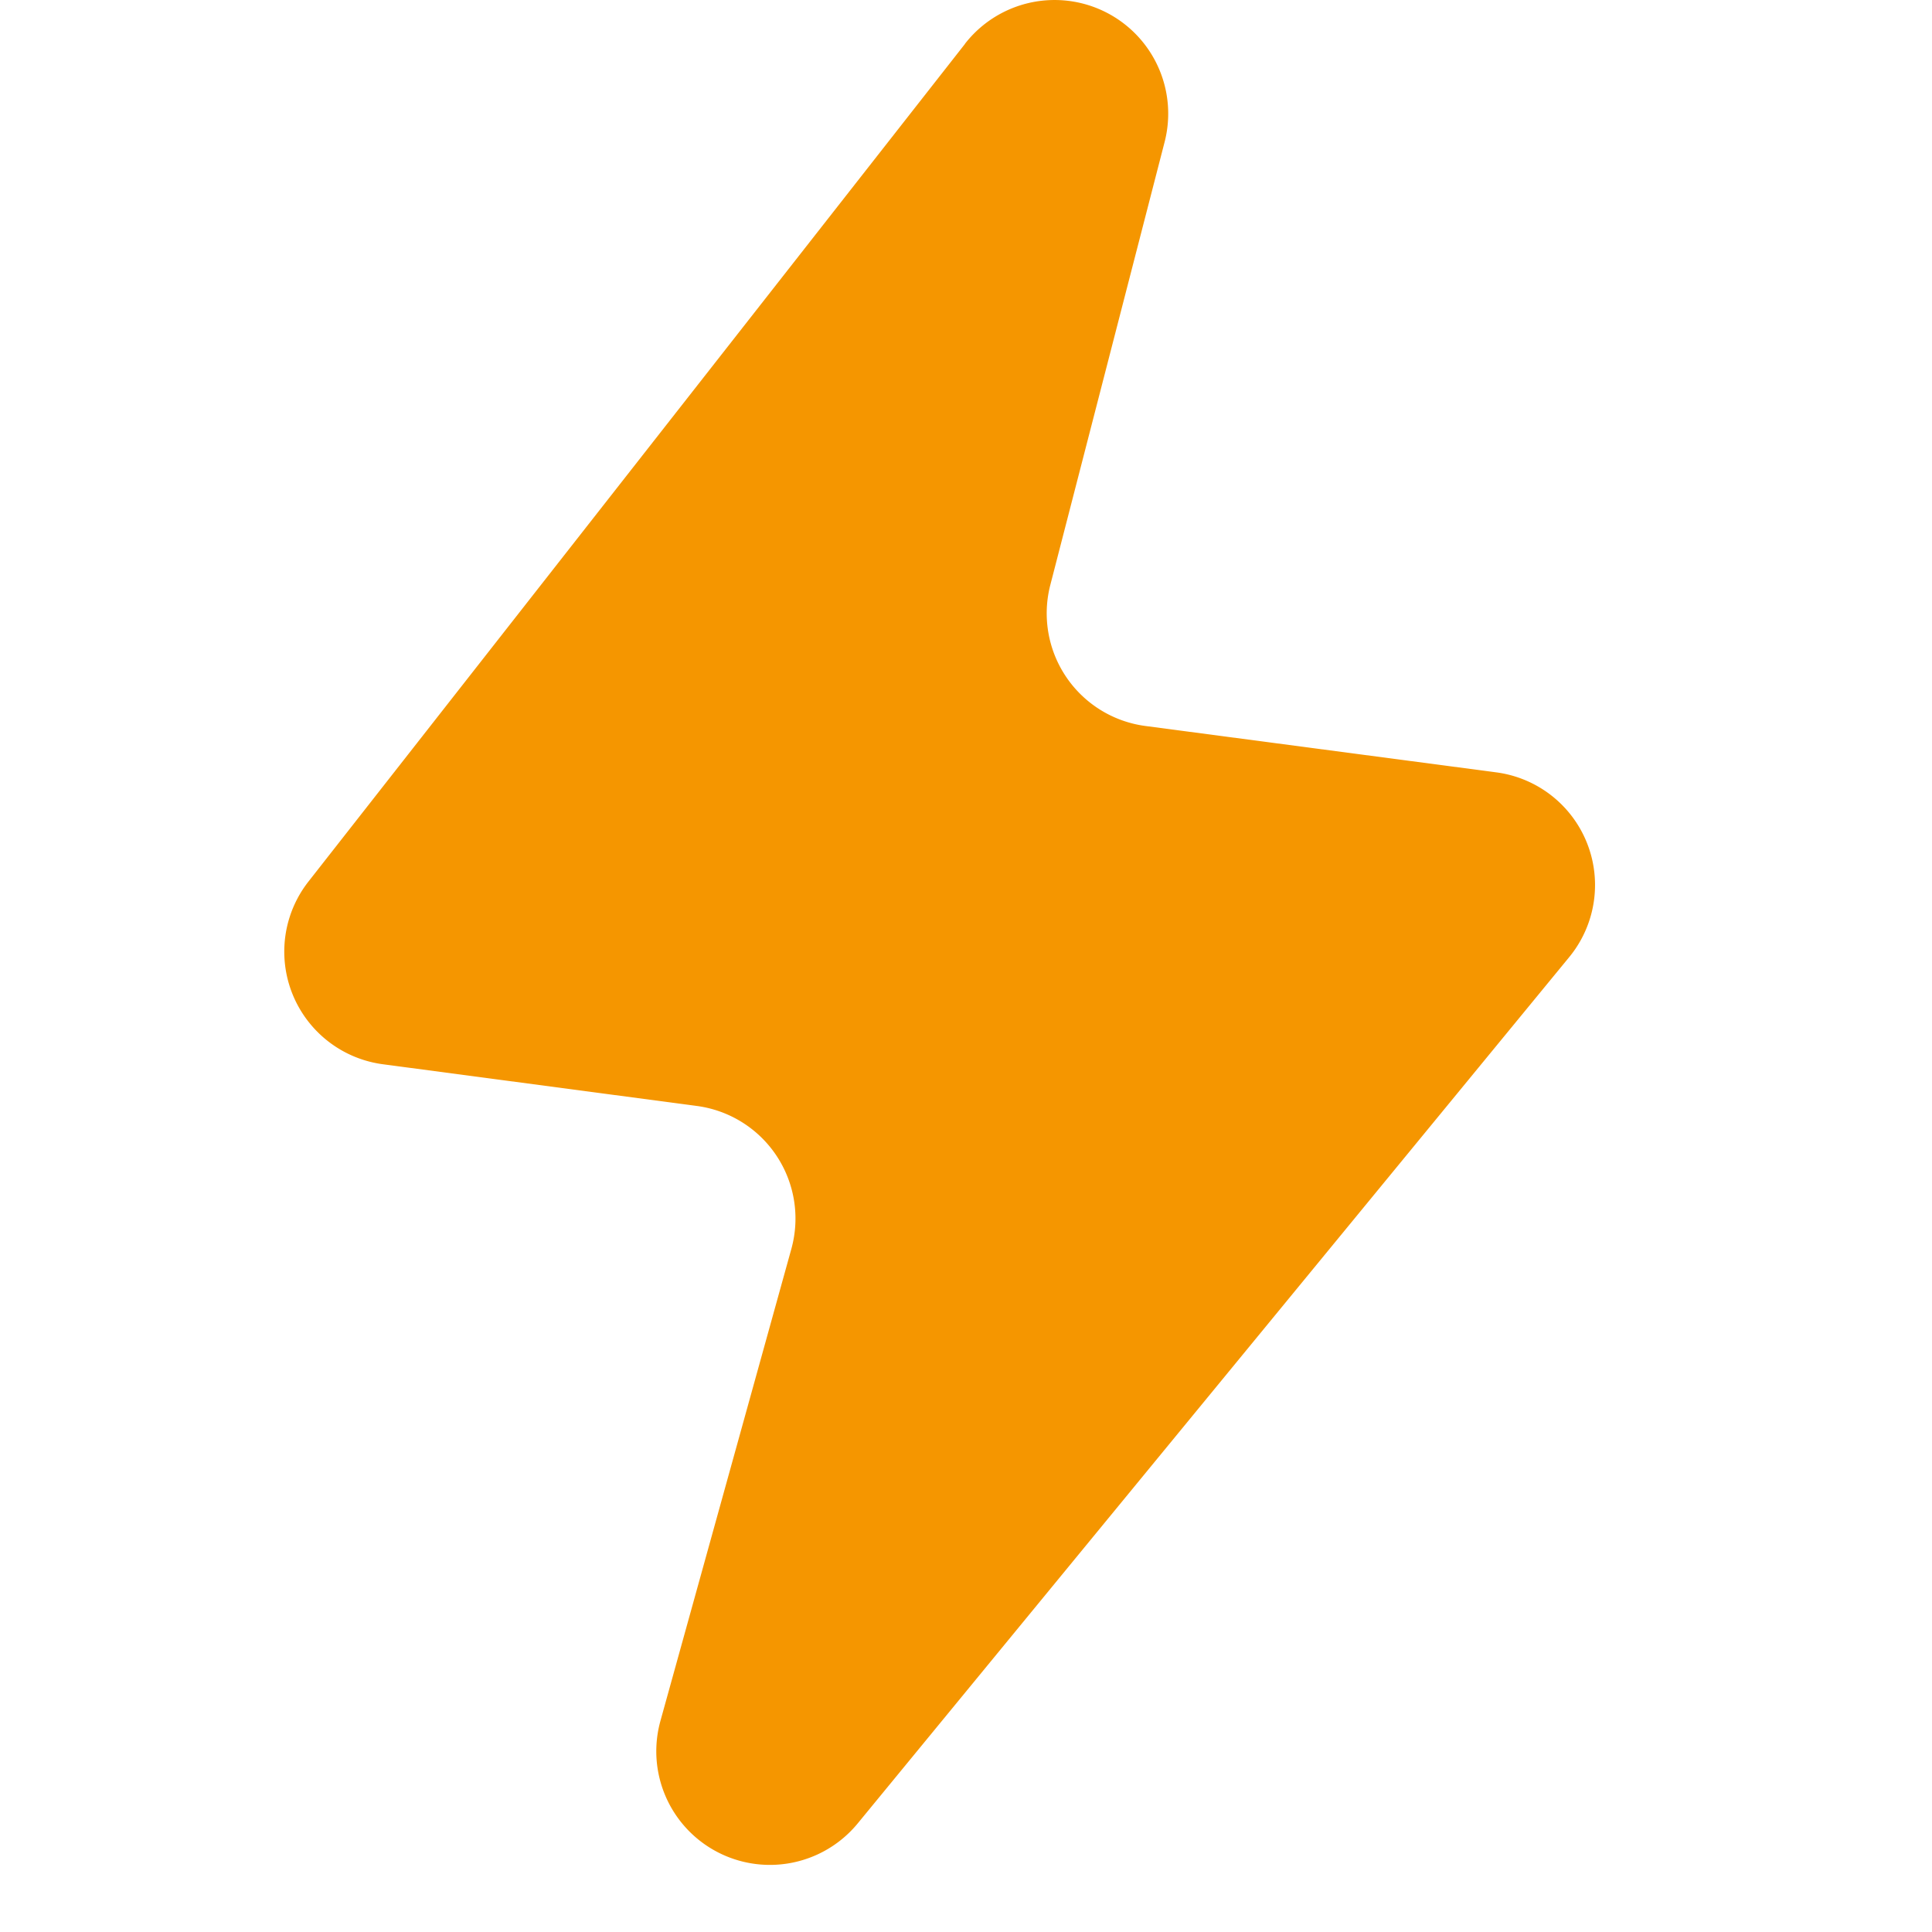 <?xml version="1.0" standalone="no"?><!DOCTYPE svg PUBLIC "-//W3C//DTD SVG 1.1//EN" "http://www.w3.org/Graphics/SVG/1.1/DTD/svg11.dtd"><svg t="1627437261699" class="icon" viewBox="0 0 1024 1024" version="1.1" xmlns="http://www.w3.org/2000/svg" p-id="2073" xmlns:xlink="http://www.w3.org/1999/xlink" width="128" height="128"><defs><style type="text/css">@font-face { font-family: feedback-iconfont; src: url("//at.alicdn.com/t/font_1031158_1uhr8ri0pk5.eot?#iefix") format("embedded-opentype"), url("//at.alicdn.com/t/font_1031158_1uhr8ri0pk5.woff2") format("woff2"), url("//at.alicdn.com/t/font_1031158_1uhr8ri0pk5.woff") format("woff"), url("//at.alicdn.com/t/font_1031158_1uhr8ri0pk5.ttf") format("truetype"), url("//at.alicdn.com/t/font_1031158_1uhr8ri0pk5.svg#iconfont") format("svg"); }
</style></defs><path d="M511.458 23.277L163.49 467.24a60.223 60.223 0 0 0 39.446 96.838l166.396 22.102a60.223 60.223 0 0 1 50.105 75.76l-69.377 250.106a60.223 60.223 0 0 0 104.607 54.321l377.055-459.079a60.223 60.223 0 0 0-38.663-97.922L607.152 384.795a60.223 60.223 0 0 1-50.467-74.737L617.209 75.49A60.223 60.223 0 0 0 511.398 23.277z" fill="#F59600" p-id="2074"></path></svg>